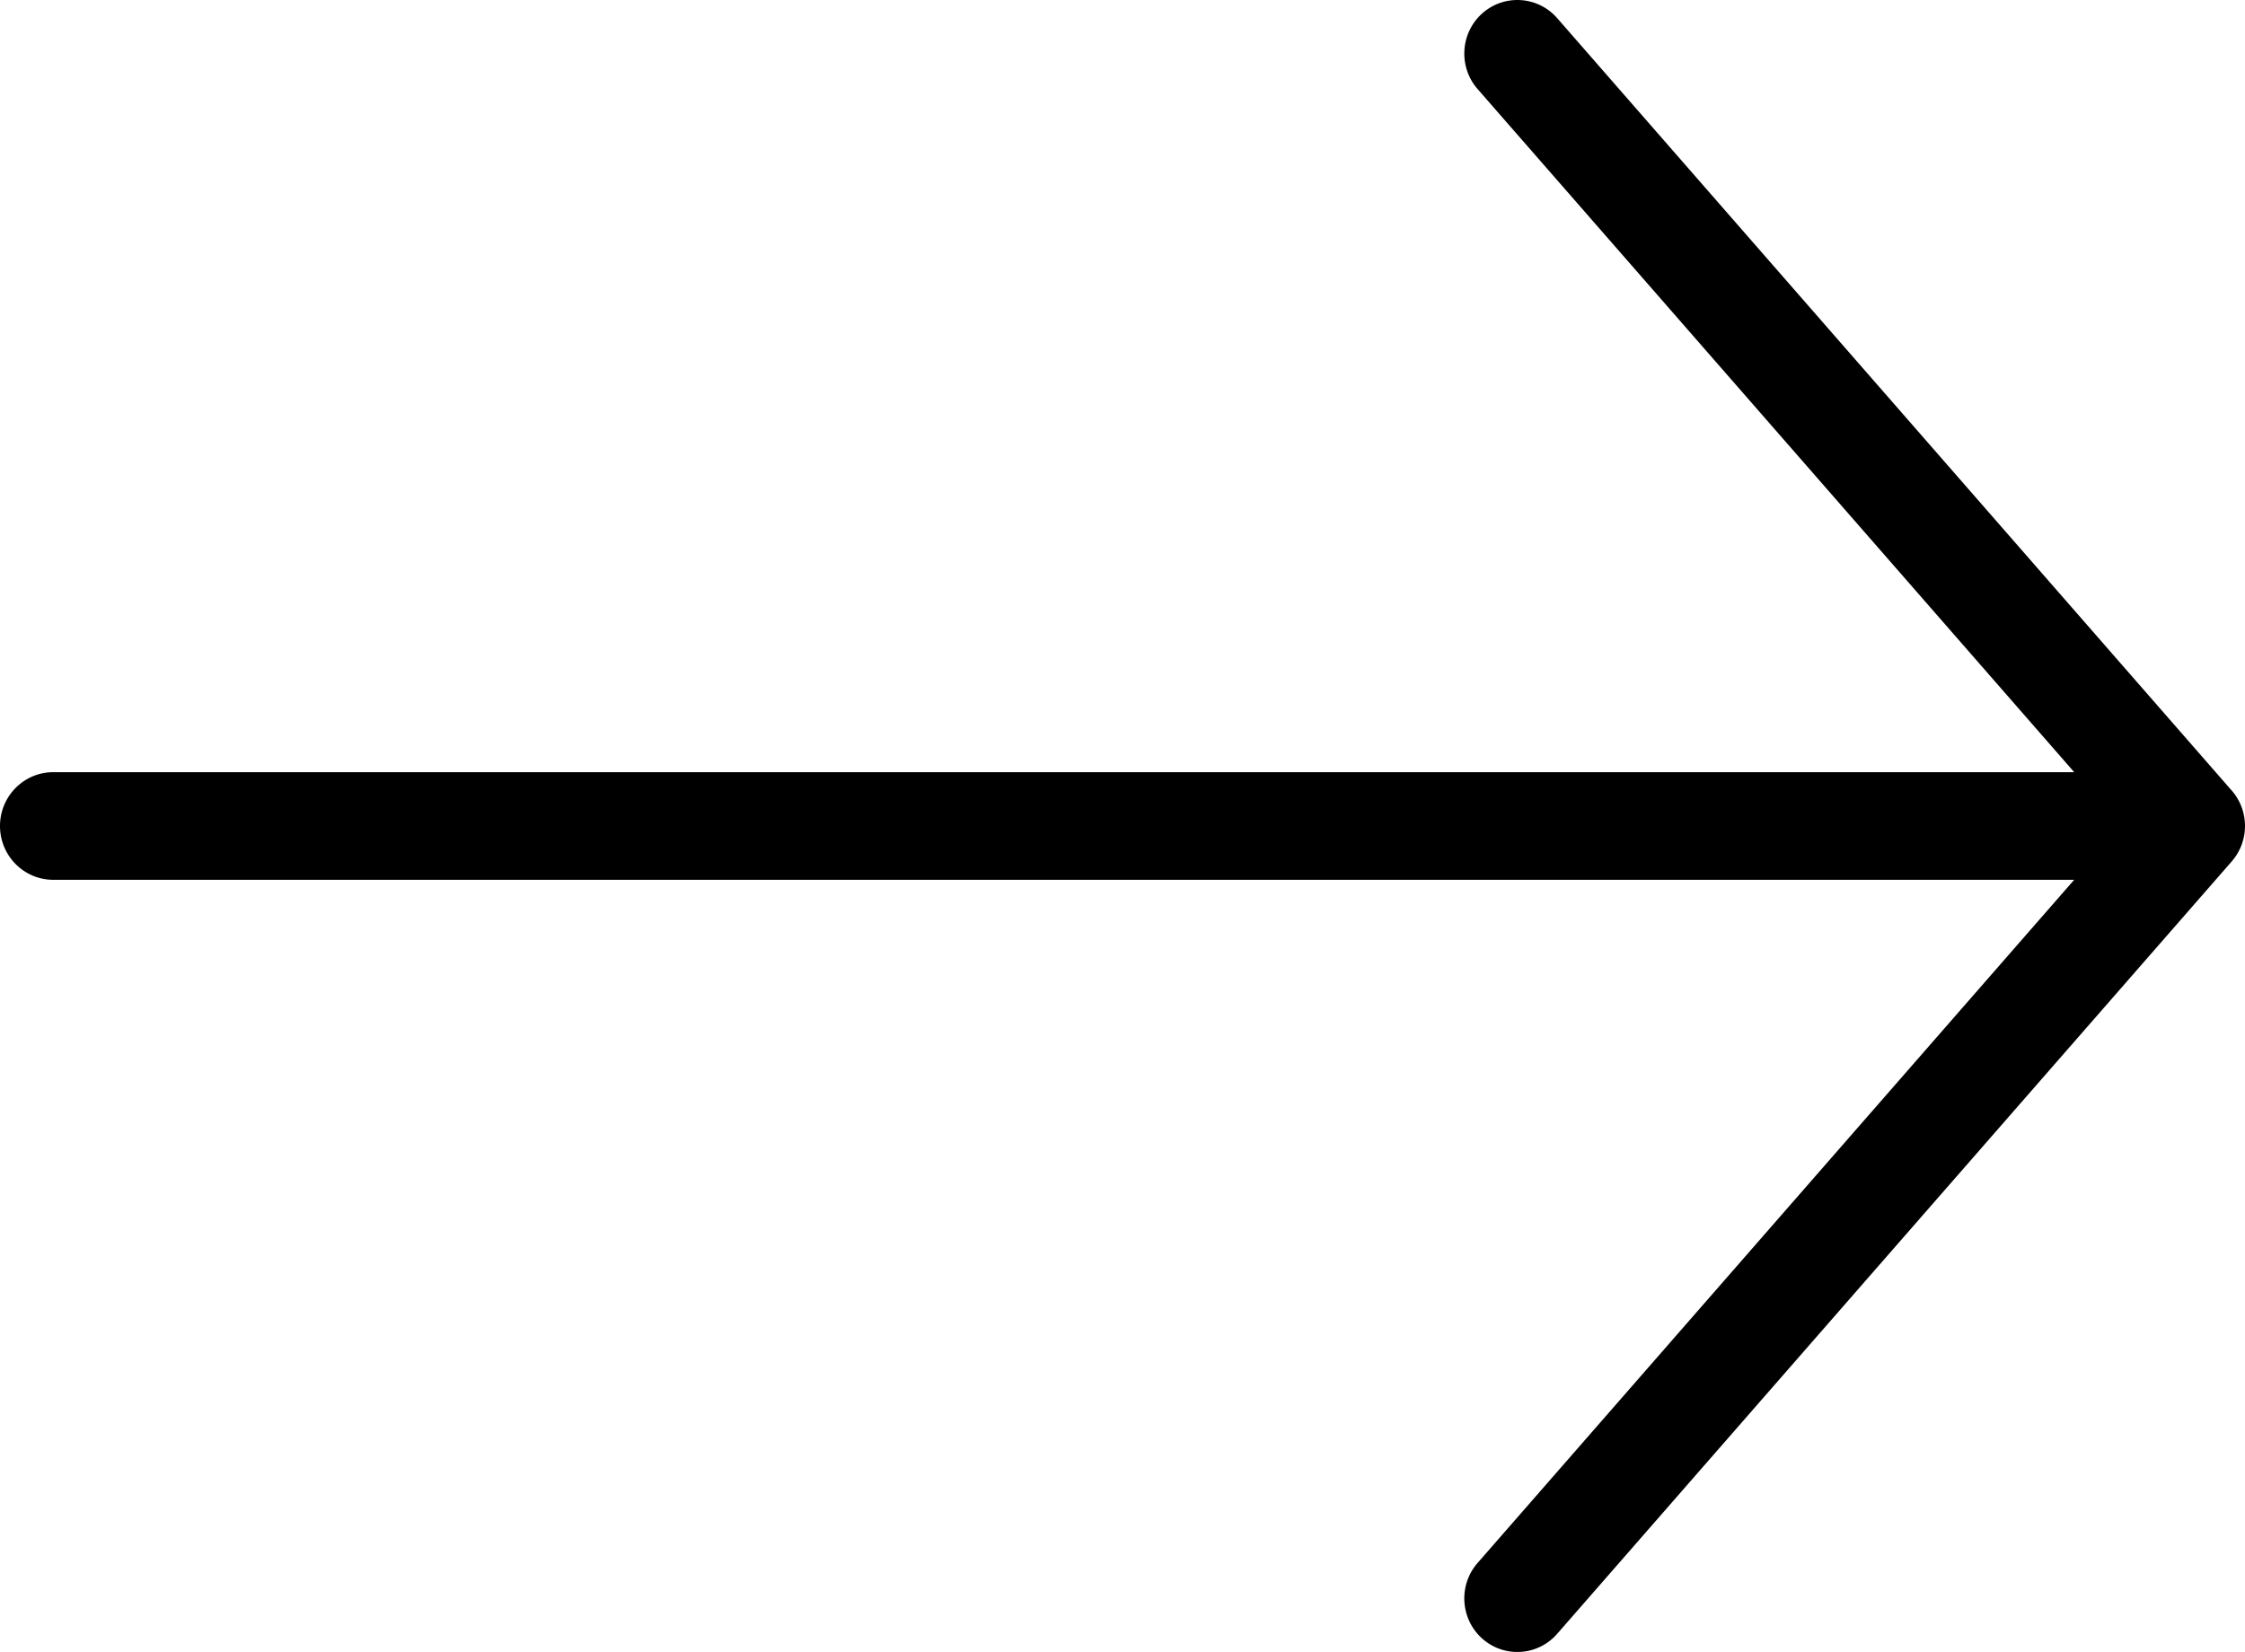 <svg xmlns="http://www.w3.org/2000/svg" shape-rendering="geometricPrecision" text-rendering="geometricPrecision" image-rendering="optimizeQuality" fill-rule="evenodd" clip-rule="evenodd" viewBox="0 0 512 376.83"><path fill-rule="nonzero" d="M355.12 372.7a12.026 12.026 0 0 1-17.09 1.06c-5-4.47-5.46-12.2-1.04-17.25l136.05-155.82H12.15c-6.71 0-12.15-5.5-12.15-12.28 0-6.77 5.44-12.27 12.15-12.27h460.9L336.99 20.32c-4.42-5.05-3.96-12.78 1.04-17.25 5.01-4.47 12.66-4 17.09 1.05l153.67 176c4.17 4.55 4.33 11.64.17 16.39L355.12 372.7z"/></svg>
